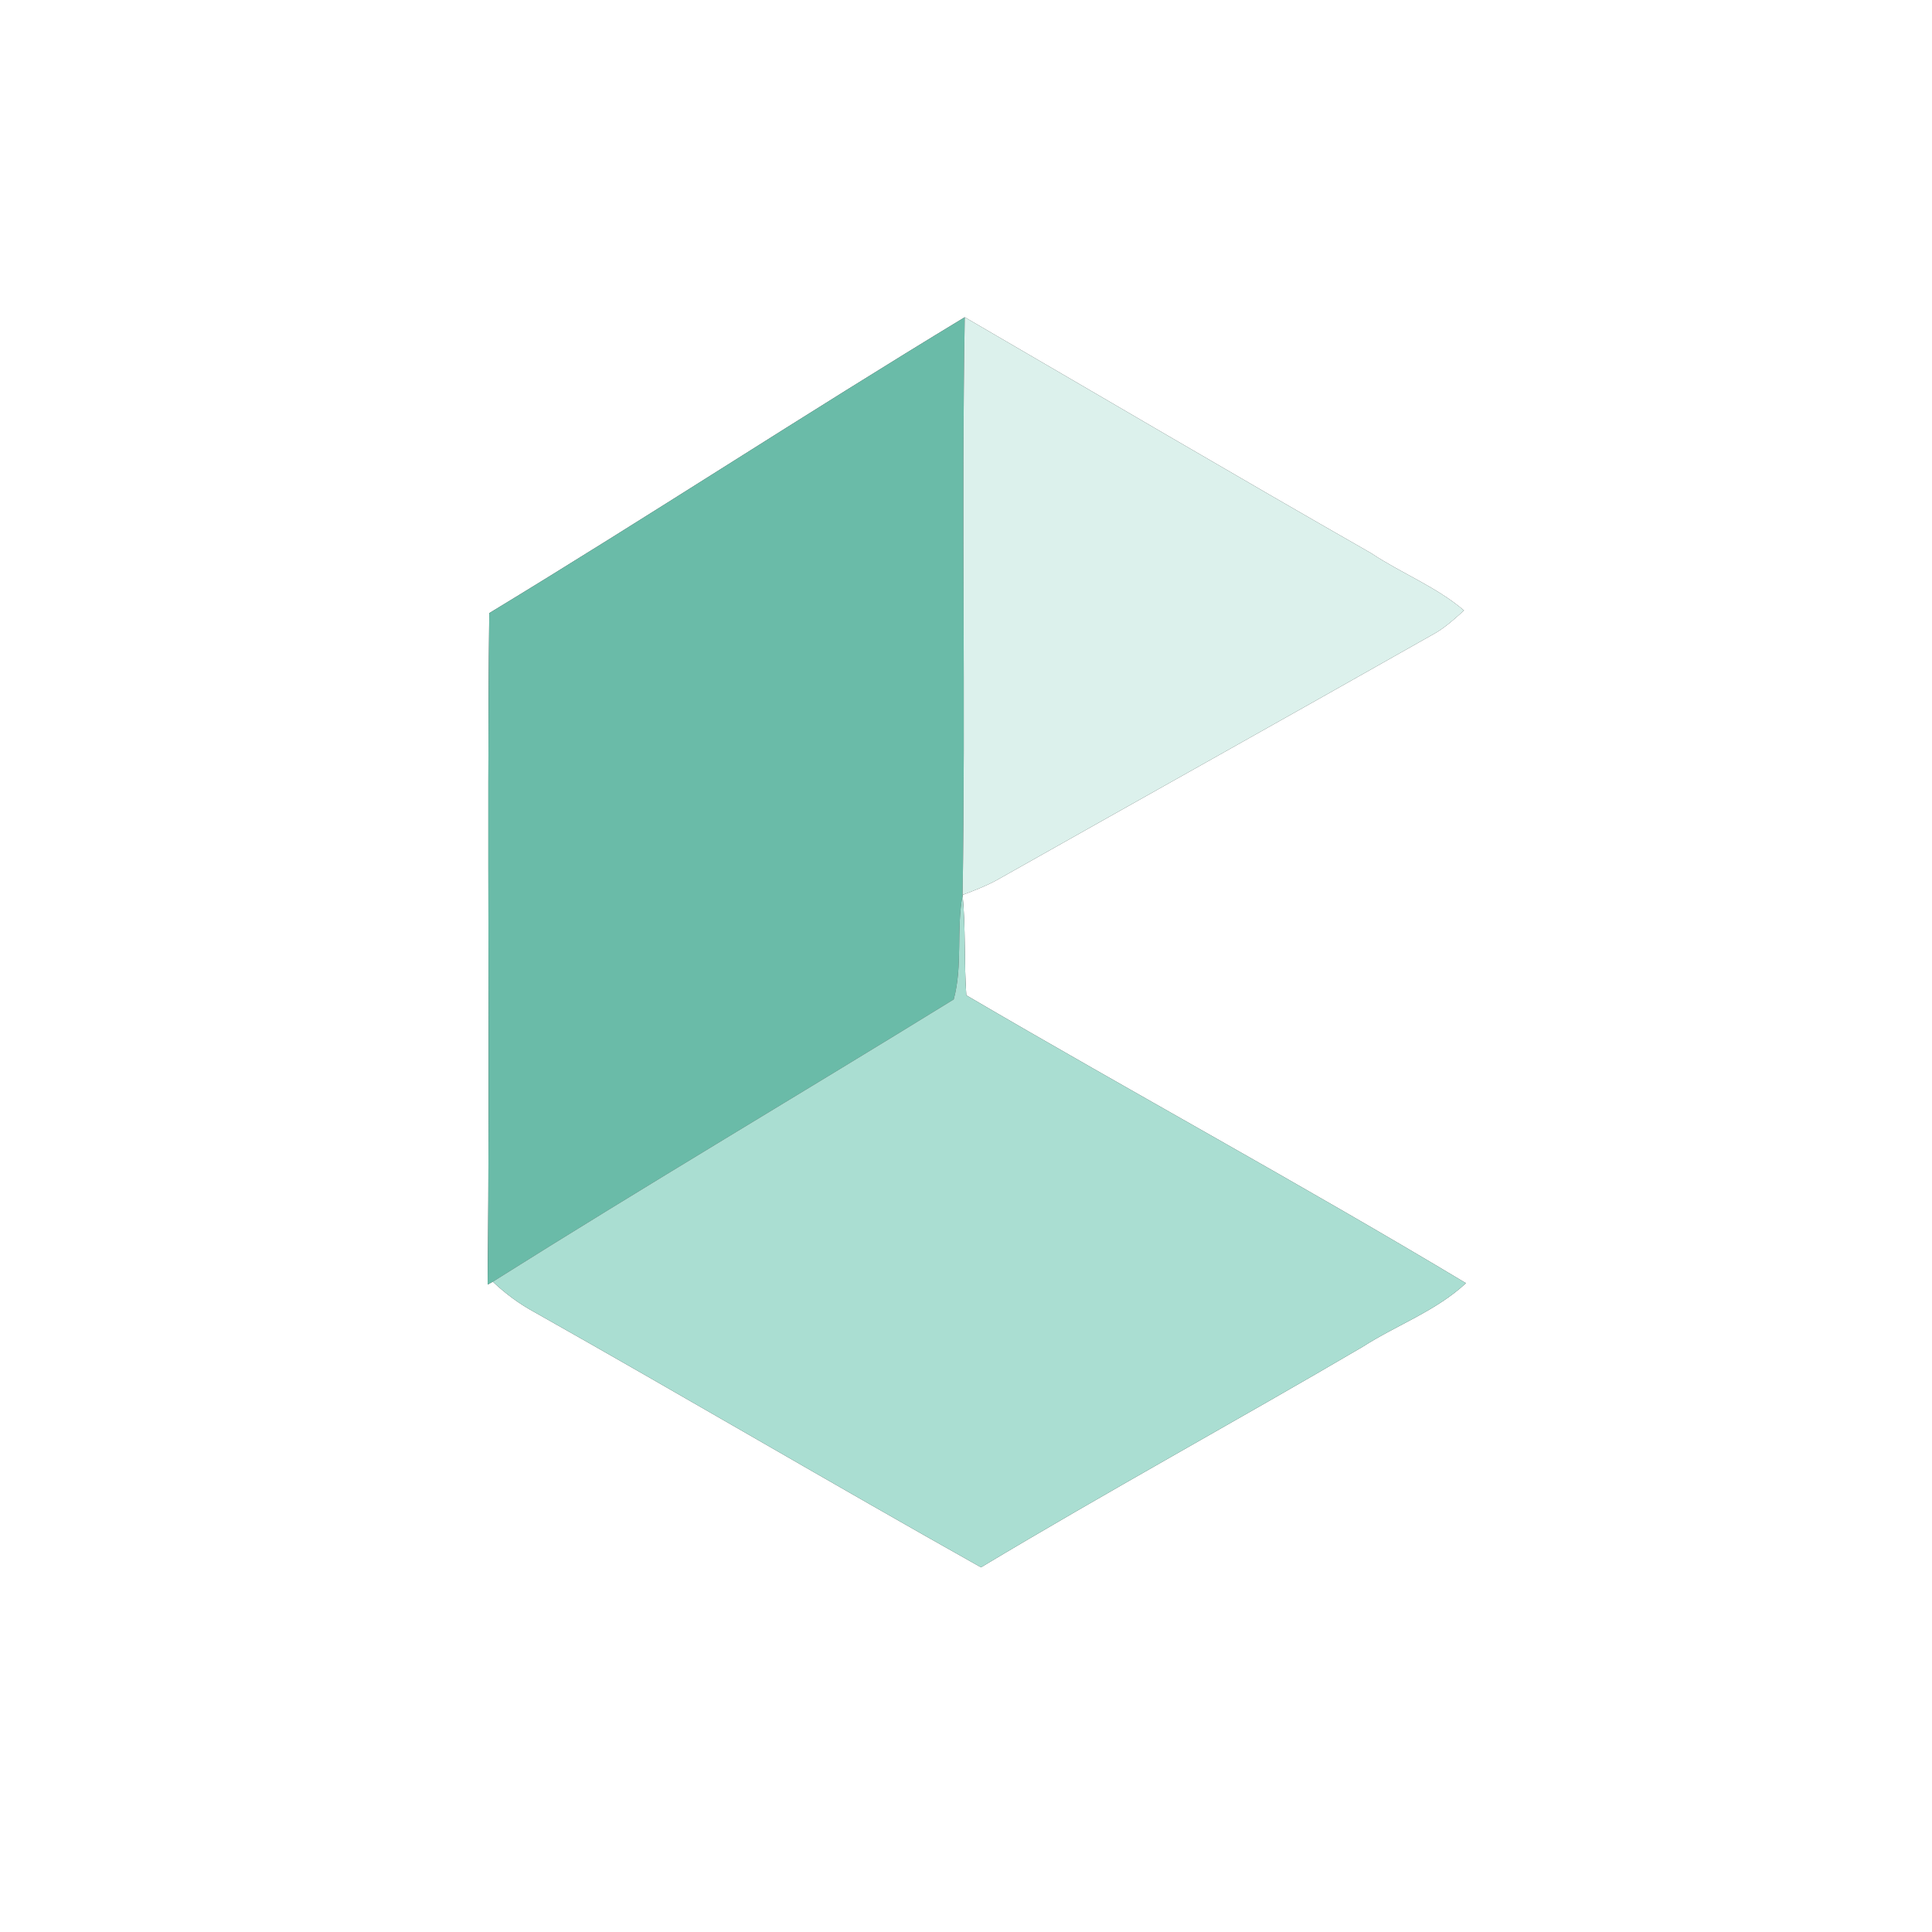 <?xml version="1.0" encoding="UTF-8" ?>
<!DOCTYPE svg PUBLIC "-//W3C//DTD SVG 1.1//EN" "http://www.w3.org/Graphics/SVG/1.1/DTD/svg11.dtd">
<svg width="250pt" height="250pt" viewBox="0 0 250 250" version="1.1" xmlns="http://www.w3.org/2000/svg">
<rect x="0" y="0" width="250" height="250" fill="#333333" stroke="none"/>
<g id="#ffffffff">
<path fill="#ffffff" opacity="1.00" d=" M 0.00 0.00 L 250.00 0.00 L 250.00 250.00 L 0.00 250.00 L 0.00 0.00 M 63.31 79.34 C 63.00 108.29 63.41 137.26 63.10 166.22 L 63.77 165.85 C 65.41 167.41 67.25 168.76 69.25 169.84 C 88.54 180.72 107.63 191.97 126.94 202.81 C 143.24 193.03 159.92 183.90 176.32 174.28 C 180.72 171.45 185.82 169.65 189.69 166.04 C 168.37 153.25 146.50 141.36 125.04 128.79 C 124.74 124.47 124.97 120.12 124.56 115.80 C 126.05 115.24 127.54 114.67 128.94 113.91 C 147.90 103.21 166.90 92.59 185.84 81.86 C 187.16 81.06 188.30 80.02 189.44 78.99 C 185.83 75.91 181.34 74.19 177.41 71.57 C 159.82 61.52 142.36 51.24 124.84 41.05 C 104.18 53.56 83.96 66.81 63.31 79.34 Z" />
</g>
<g id="#6abba8ff">
<path fill="#6abba8" opacity="1.00" d=" M 63.31 79.34 C 83.96 66.81 104.18 53.56 124.84 41.05 C 124.41 65.96 124.96 90.89 124.56 115.80 C 123.72 120.26 124.60 124.97 123.41 129.32 C 103.59 141.55 83.49 153.43 63.77 165.85 L 63.10 166.22 C 63.41 137.26 63.00 108.29 63.31 79.34 Z" />
</g>
<g id="#dcf1ecff">
<path fill="#dcf1ec" opacity="1.00" d=" M 124.84 41.05 C 142.36 51.24 159.82 61.52 177.41 71.57 C 181.34 74.19 185.83 75.91 189.44 78.99 C 188.30 80.02 187.16 81.06 185.84 81.86 C 166.90 92.59 147.90 103.21 128.94 113.91 C 127.54 114.67 126.05 115.24 124.56 115.80 C 124.96 90.89 124.41 65.96 124.84 41.05 Z" />
</g>
<g id="#aaded2ff">
<path fill="#aaded2" opacity="1.00" d=" M 123.41 129.32 C 124.60 124.97 123.72 120.26 124.56 115.80 C 124.97 120.12 124.74 124.47 125.04 128.79 C 146.50 141.36 168.37 153.25 189.69 166.04 C 185.82 169.65 180.72 171.45 176.32 174.28 C 159.92 183.90 143.24 193.03 126.94 202.81 C 107.63 191.97 88.54 180.72 69.25 169.84 C 67.25 168.76 65.41 167.41 63.77 165.85 C 83.49 153.43 103.59 141.55 123.41 129.32 Z" />
</g>
</svg>
